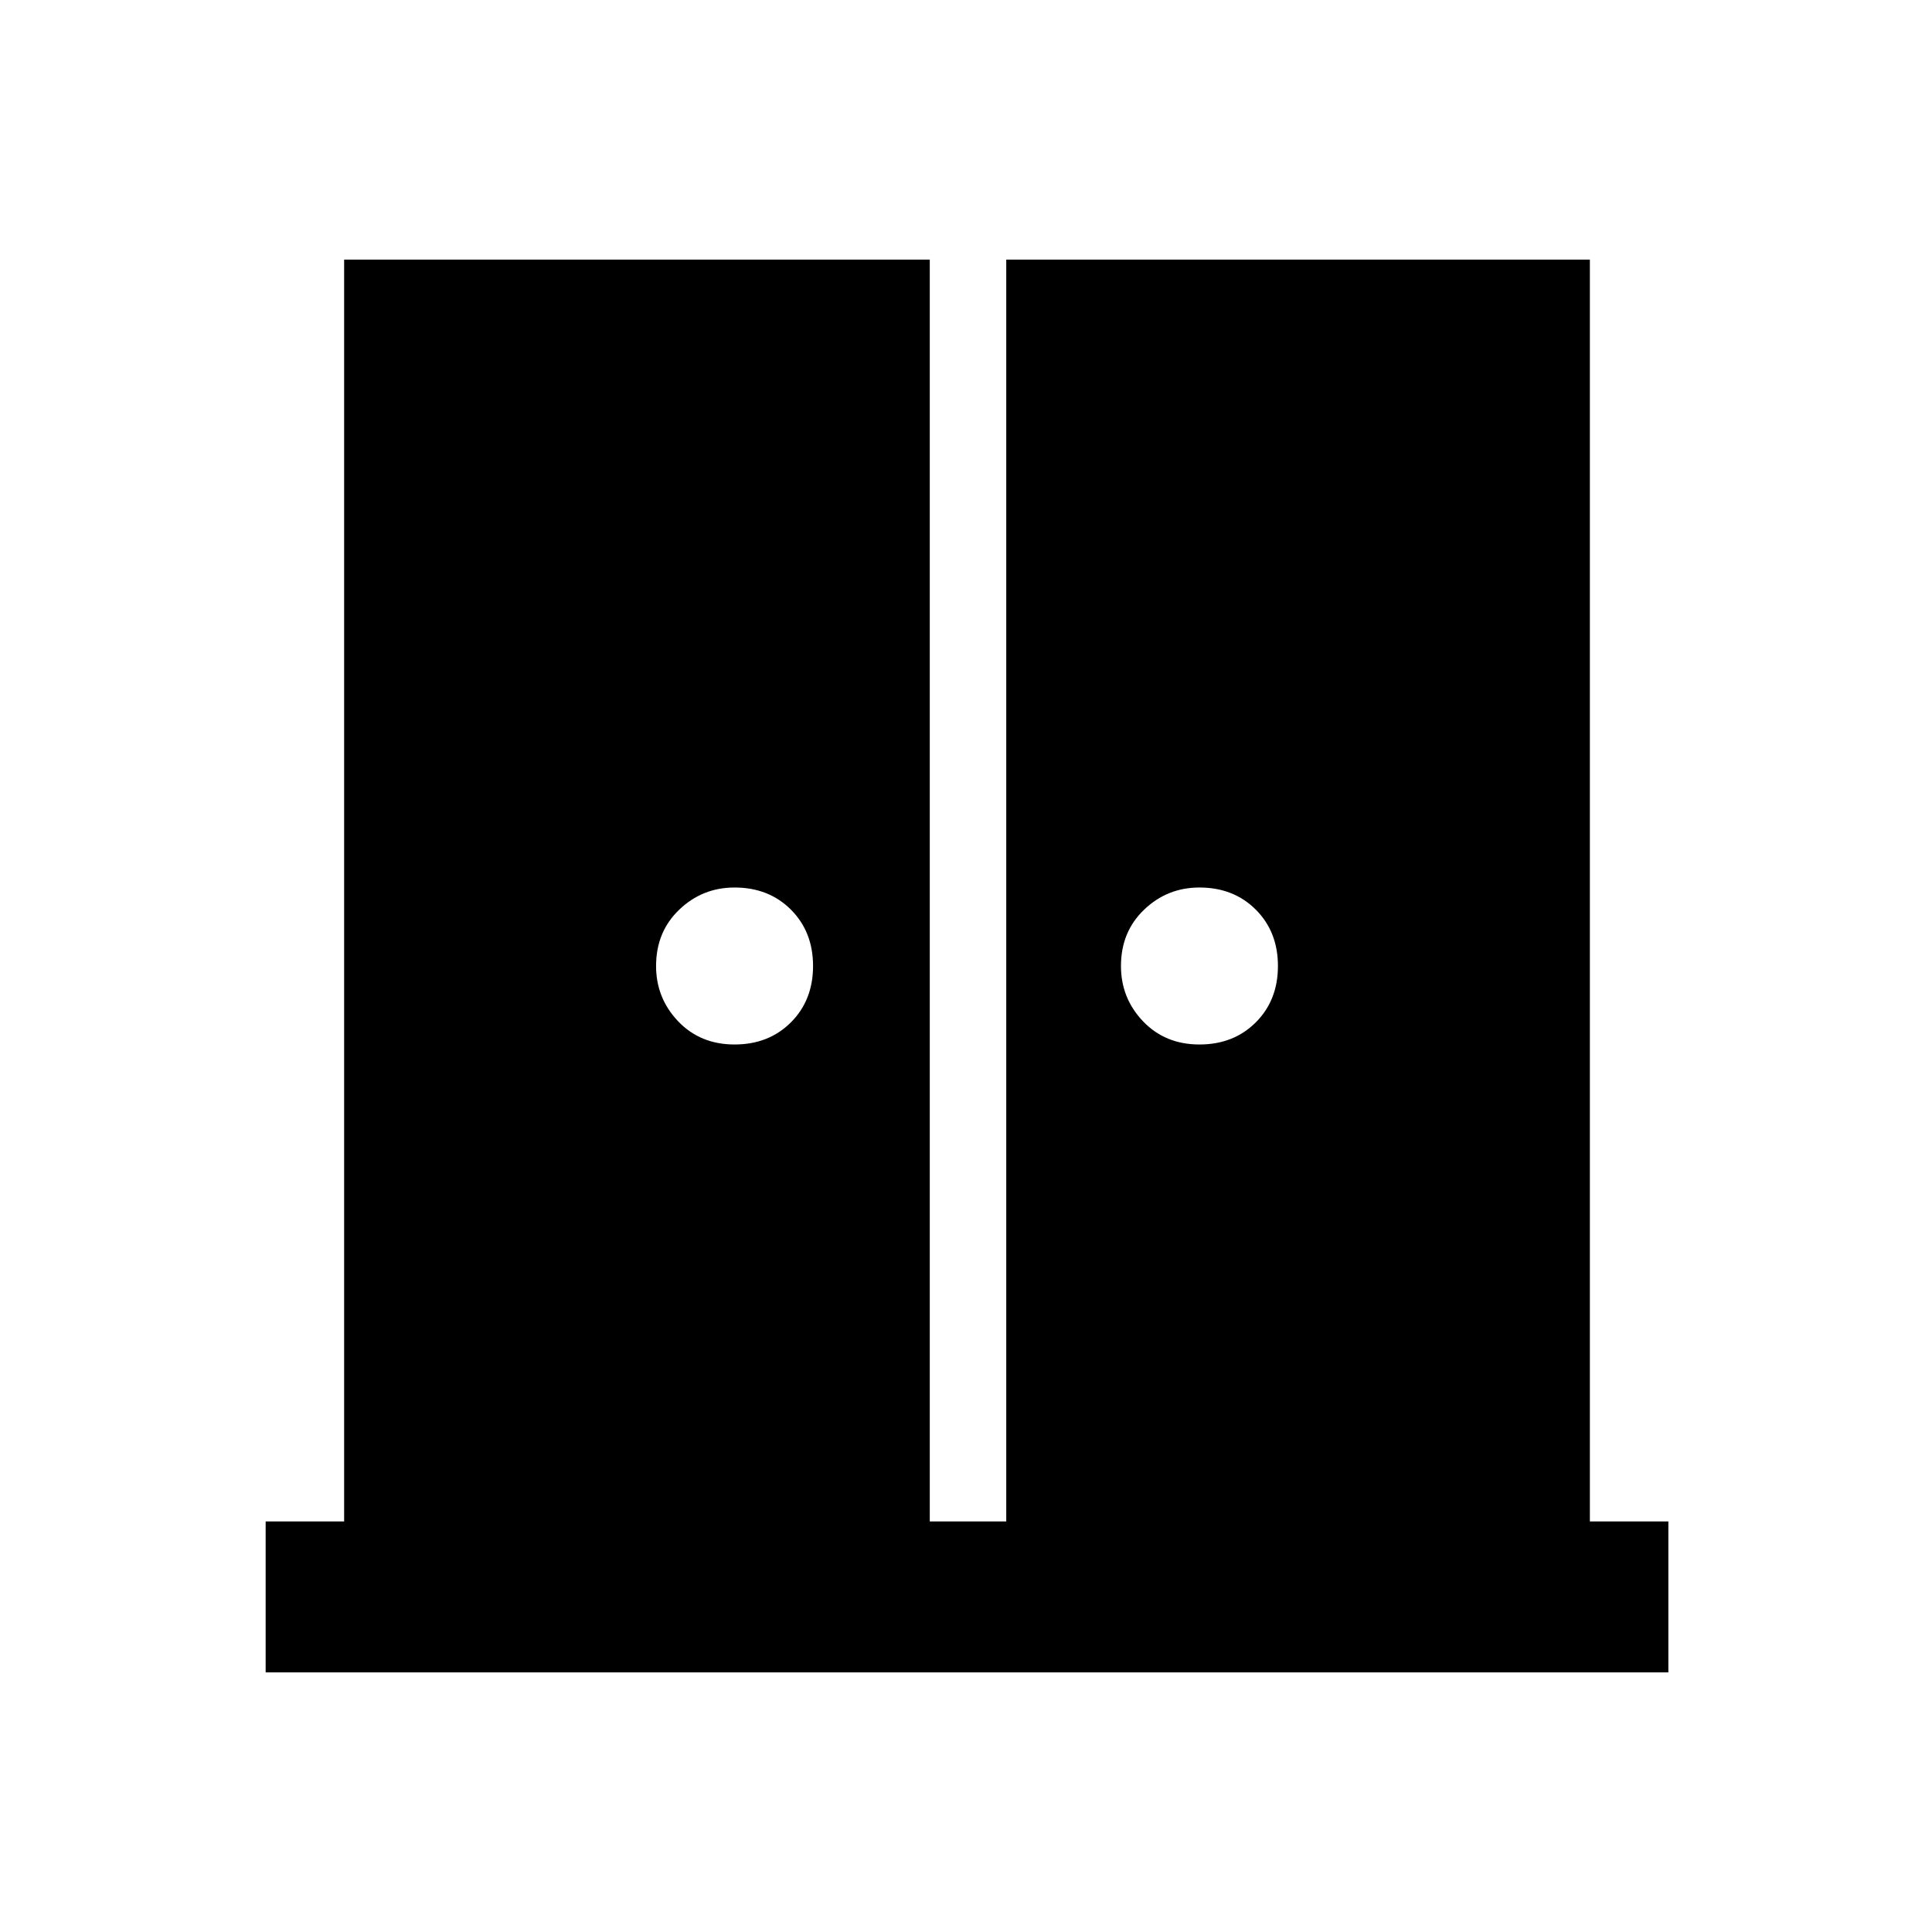 <svg xmlns="http://www.w3.org/2000/svg" height="24" width="24"><path d="M9.125 12.975Q9.55 12.975 9.825 12.7Q10.1 12.425 10.1 12Q10.1 11.575 9.825 11.3Q9.55 11.025 9.125 11.025Q8.725 11.025 8.438 11.3Q8.15 11.575 8.15 12Q8.15 12.4 8.425 12.688Q8.7 12.975 9.125 12.975ZM14.9 12.975Q15.325 12.975 15.6 12.7Q15.875 12.425 15.875 12Q15.875 11.575 15.6 11.3Q15.325 11.025 14.9 11.025Q14.5 11.025 14.213 11.3Q13.925 11.575 13.925 12Q13.925 12.4 14.2 12.688Q14.475 12.975 14.9 12.975ZM3.3 20.775V18.9H4.275V3.225H11.55V18.9H12.5V3.225H19.75V18.9H20.725V20.775Z"/></svg>